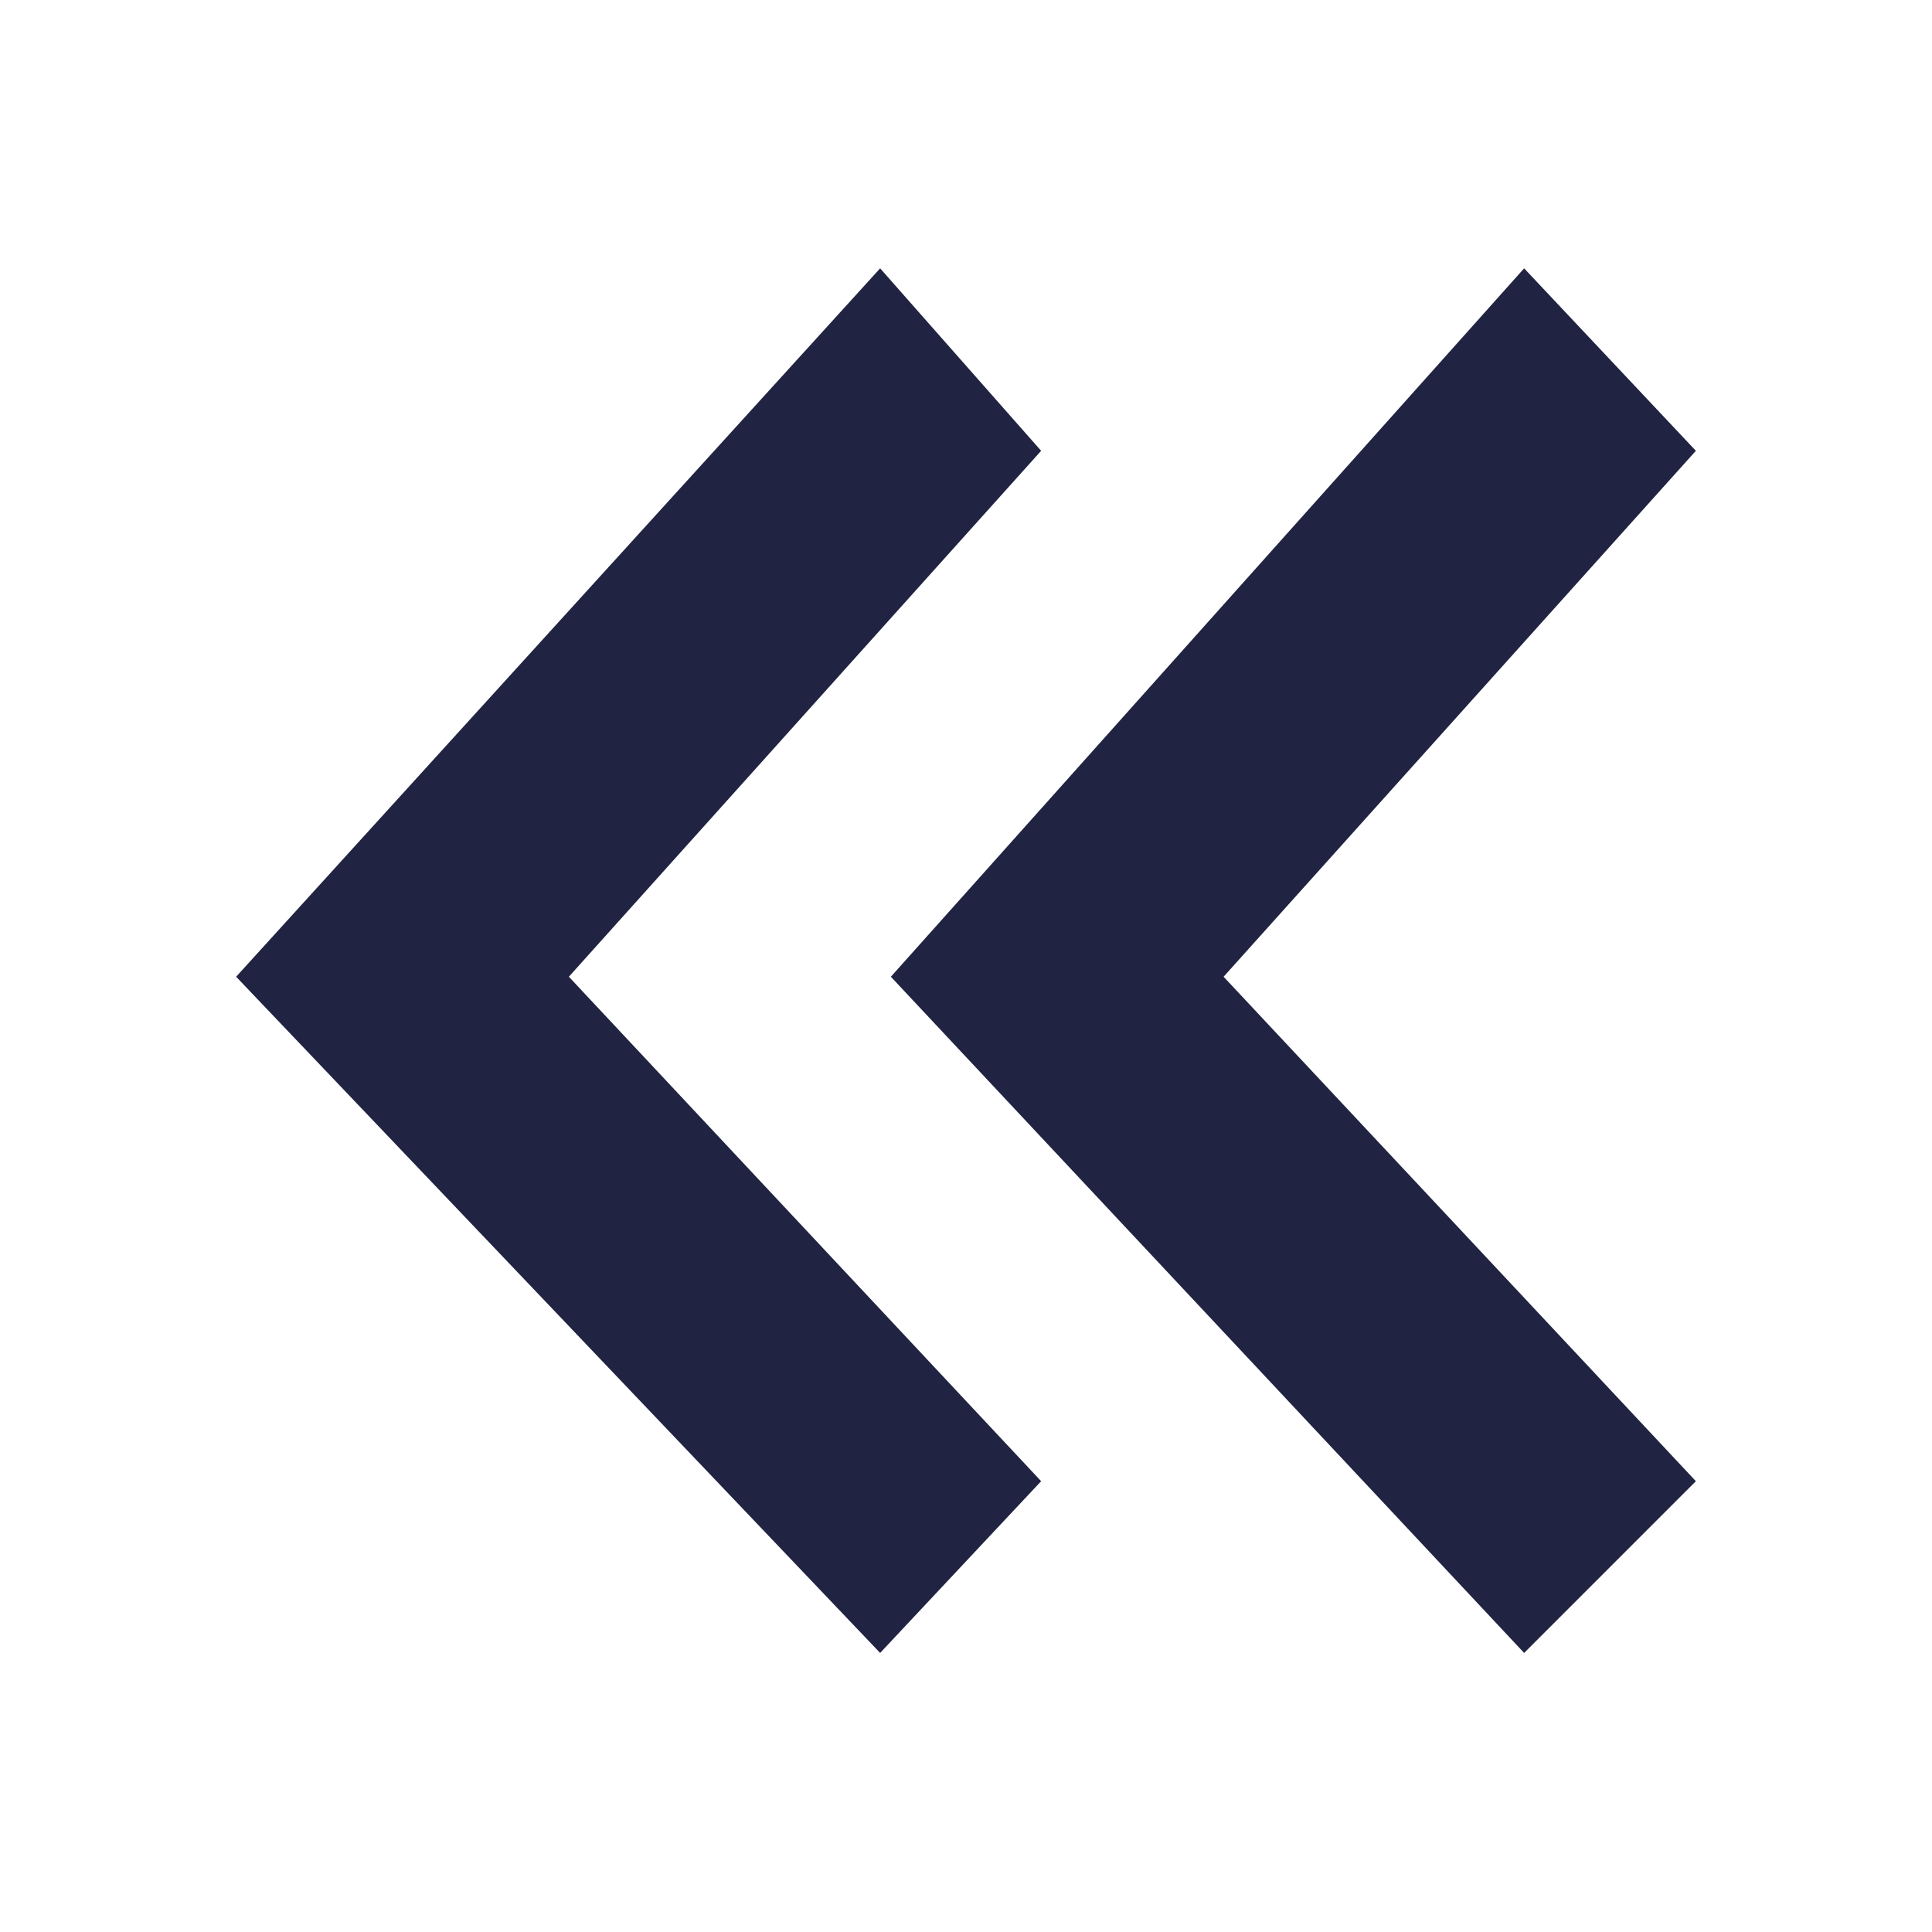 <?xml version="1.0" encoding="utf-8"?>
<!-- Generator: Adobe Illustrator 20.0.0, SVG Export Plug-In . SVG Version: 6.00 Build 0)  -->
<svg version="1.1" id="Layer_1" xmlns="http://www.w3.org/2000/svg" xmlns:xlink="http://www.w3.org/1999/xlink" x="0px" y="0px"
	 viewBox="0 0 18 18" style="enable-background:new 0 0 18 18;" xml:space="preserve">
<style type="text/css">
	.st0{fill:#202342;}
</style>
<g>
	<polygon class="st0" points="8.3,9.1 14.2,15.4 15.8,13.8 11.4,9.1 15.8,4.2 14.2,2.5 	"/>
	<polygon class="st0" points="2.2,9.1 8.2,15.4 9.7,13.8 5.3,9.1 9.7,4.2 8.2,2.5 	"/>
</g>
</svg>

